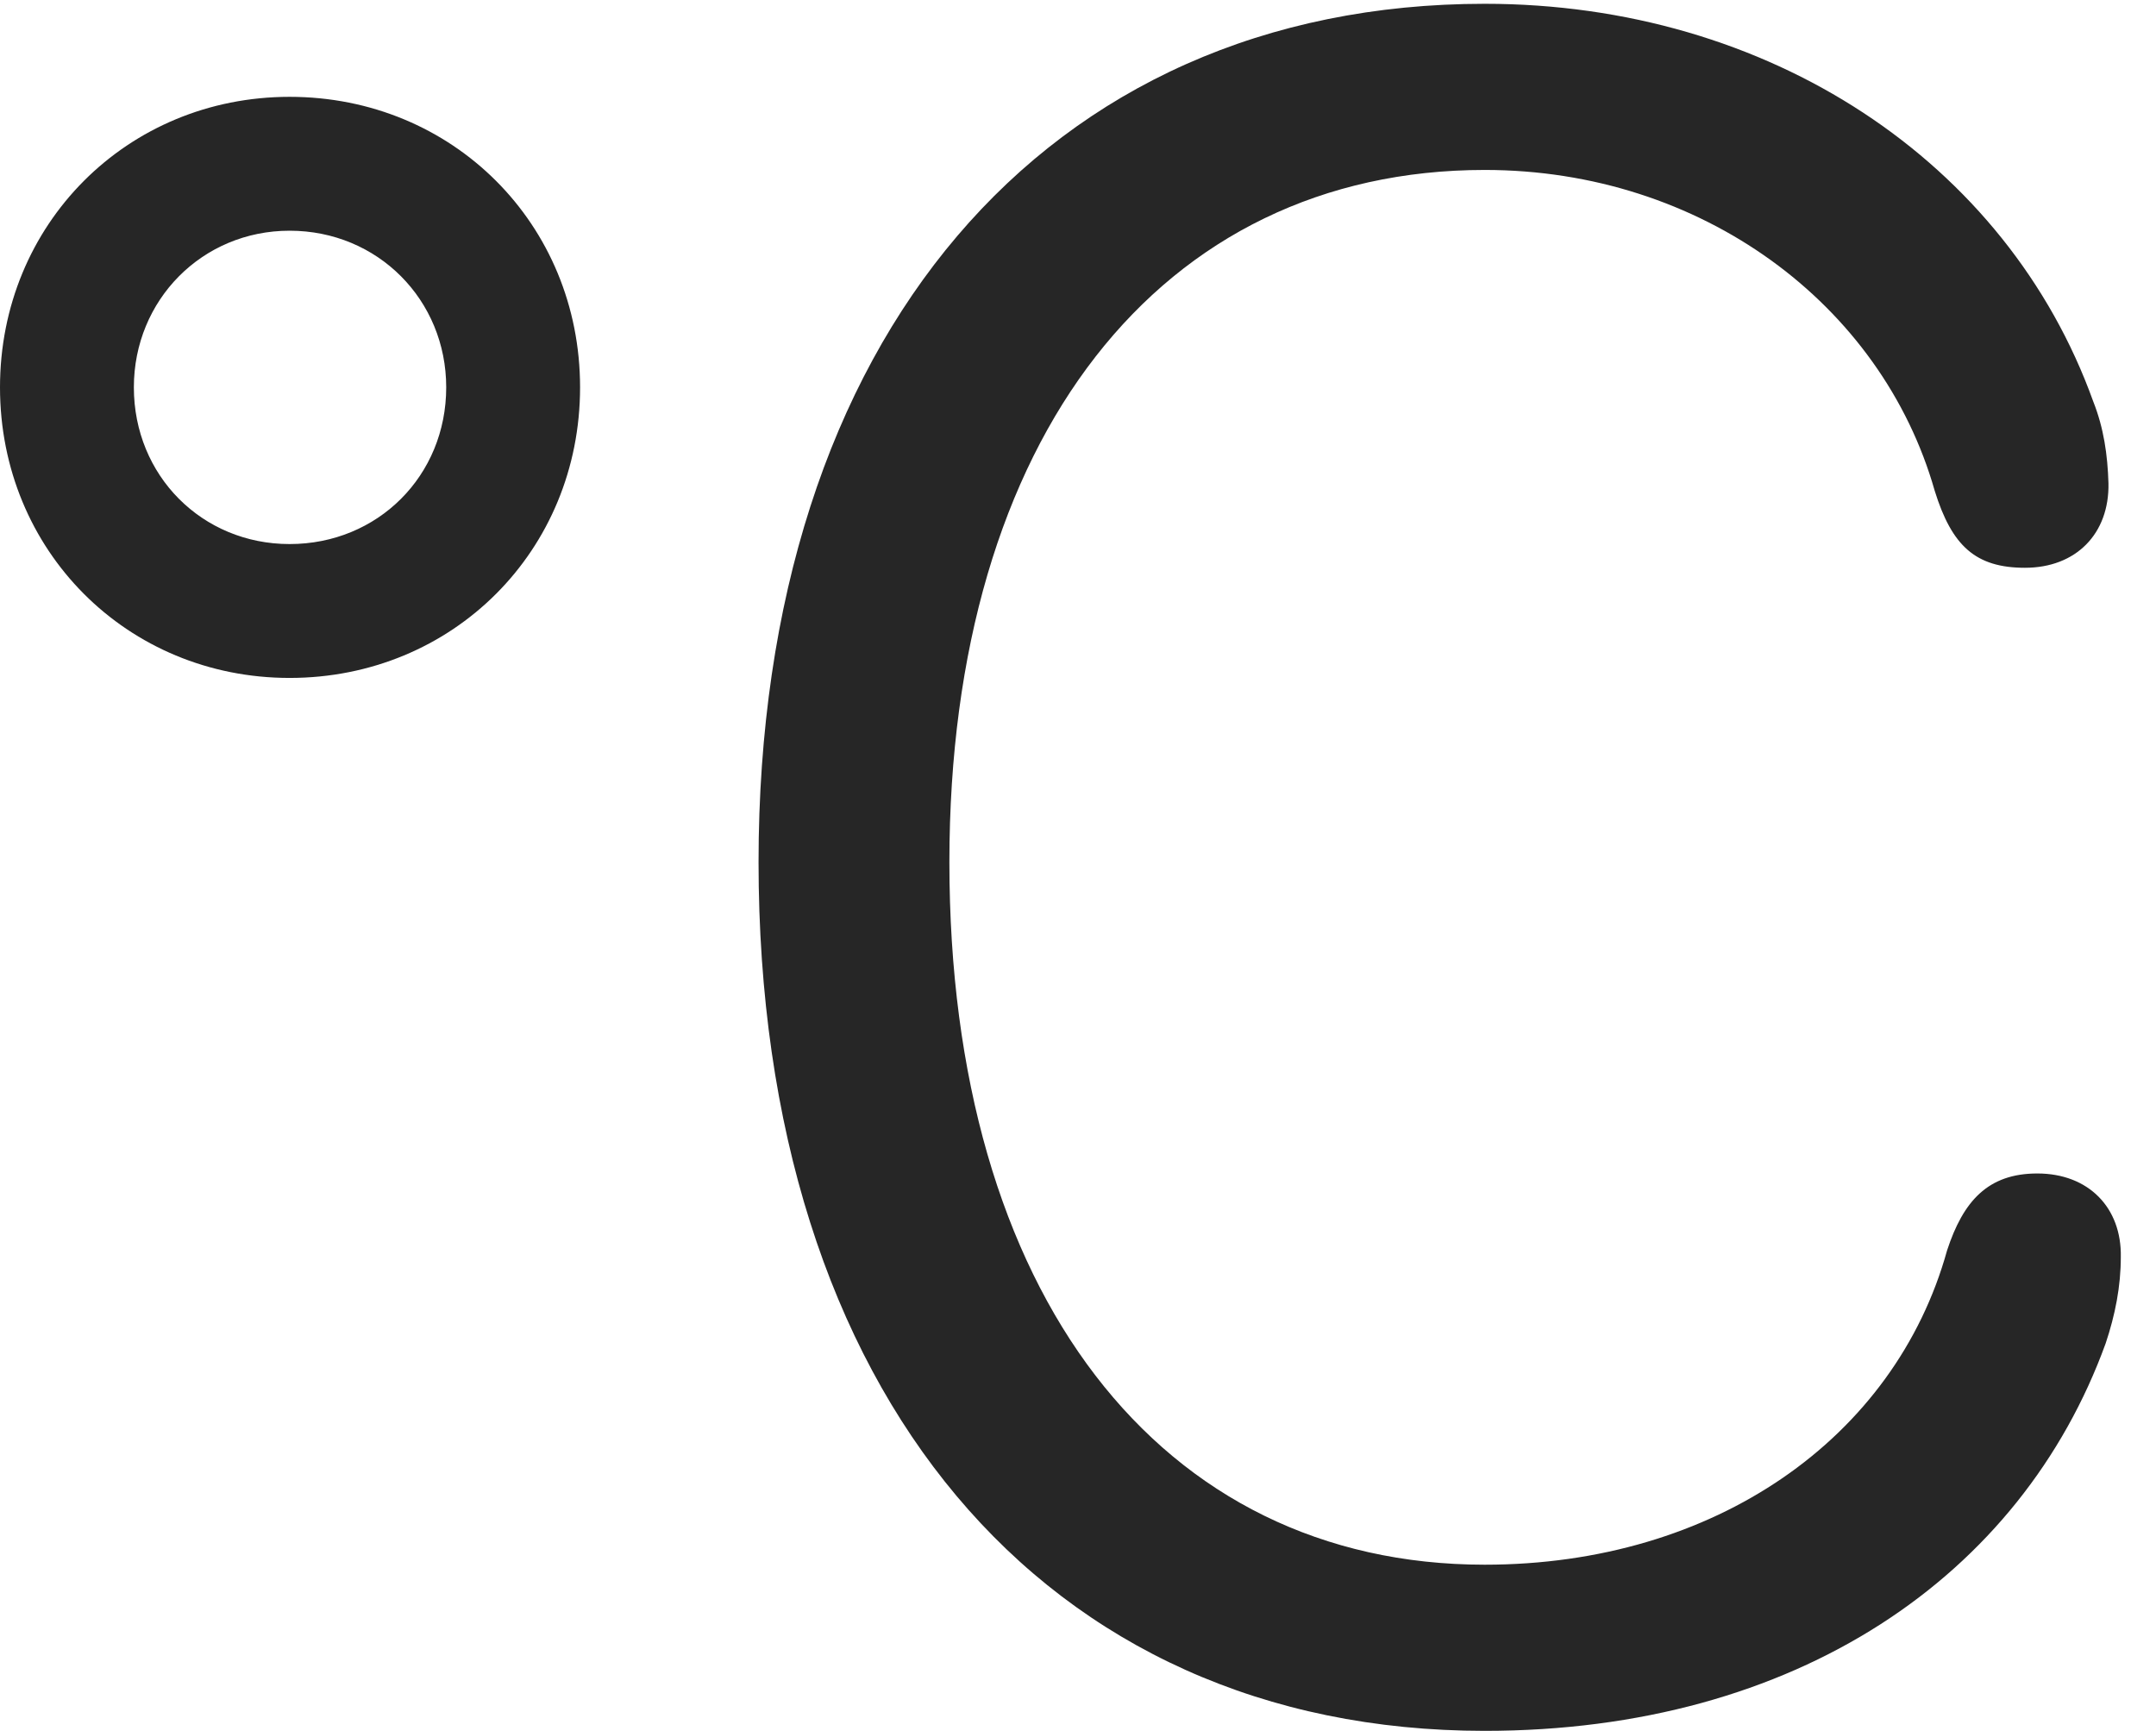 <?xml version="1.0" encoding="UTF-8"?>
<!--Generator: Apple Native CoreSVG 341-->
<!DOCTYPE svg
PUBLIC "-//W3C//DTD SVG 1.1//EN"
       "http://www.w3.org/Graphics/SVG/1.1/DTD/svg11.dtd">
<svg version="1.1" xmlns="http://www.w3.org/2000/svg" xmlns:xlink="http://www.w3.org/1999/xlink" viewBox="0 0 22.178 17.803">
 <g>
  <rect height="17.803" opacity="0" width="22.178" x="0" y="0"/>
  <path d="M15.273 17.803C18.477 17.803 20.791 16.211 21.66 13.818C21.758 13.525 21.816 13.232 21.816 12.93C21.826 12.422 21.484 12.07 20.957 12.07C20.449 12.07 20.195 12.354 20.029 12.861C19.492 14.795 17.637 16.094 15.273 16.094C11.934 16.094 9.766 13.31 9.766 8.867C9.766 4.492 11.943 1.748 15.273 1.748C17.5 1.748 19.355 3.125 19.902 5.049C20.078 5.615 20.322 5.84 20.83 5.84C21.357 5.84 21.699 5.488 21.689 4.971C21.68 4.678 21.641 4.404 21.533 4.131C20.645 1.66 18.193 0.039 15.273 0.039C10.762 0.039 7.803 3.467 7.803 8.867C7.803 14.336 10.742 17.803 15.273 17.803ZM2.979 6.973C4.658 6.973 5.967 5.664 5.967 3.984C5.967 2.305 4.658 0.996 2.979 0.996C1.309 0.996 0 2.305 0 3.984C0 5.664 1.309 6.973 2.979 6.973ZM2.979 5.596C2.08 5.596 1.377 4.893 1.377 3.984C1.377 3.086 2.08 2.373 2.979 2.373C3.887 2.373 4.59 3.086 4.59 3.984C4.59 4.893 3.887 5.596 2.979 5.596Z" fill="black" fill-opacity="0.85"/>
 </g>
</svg>
